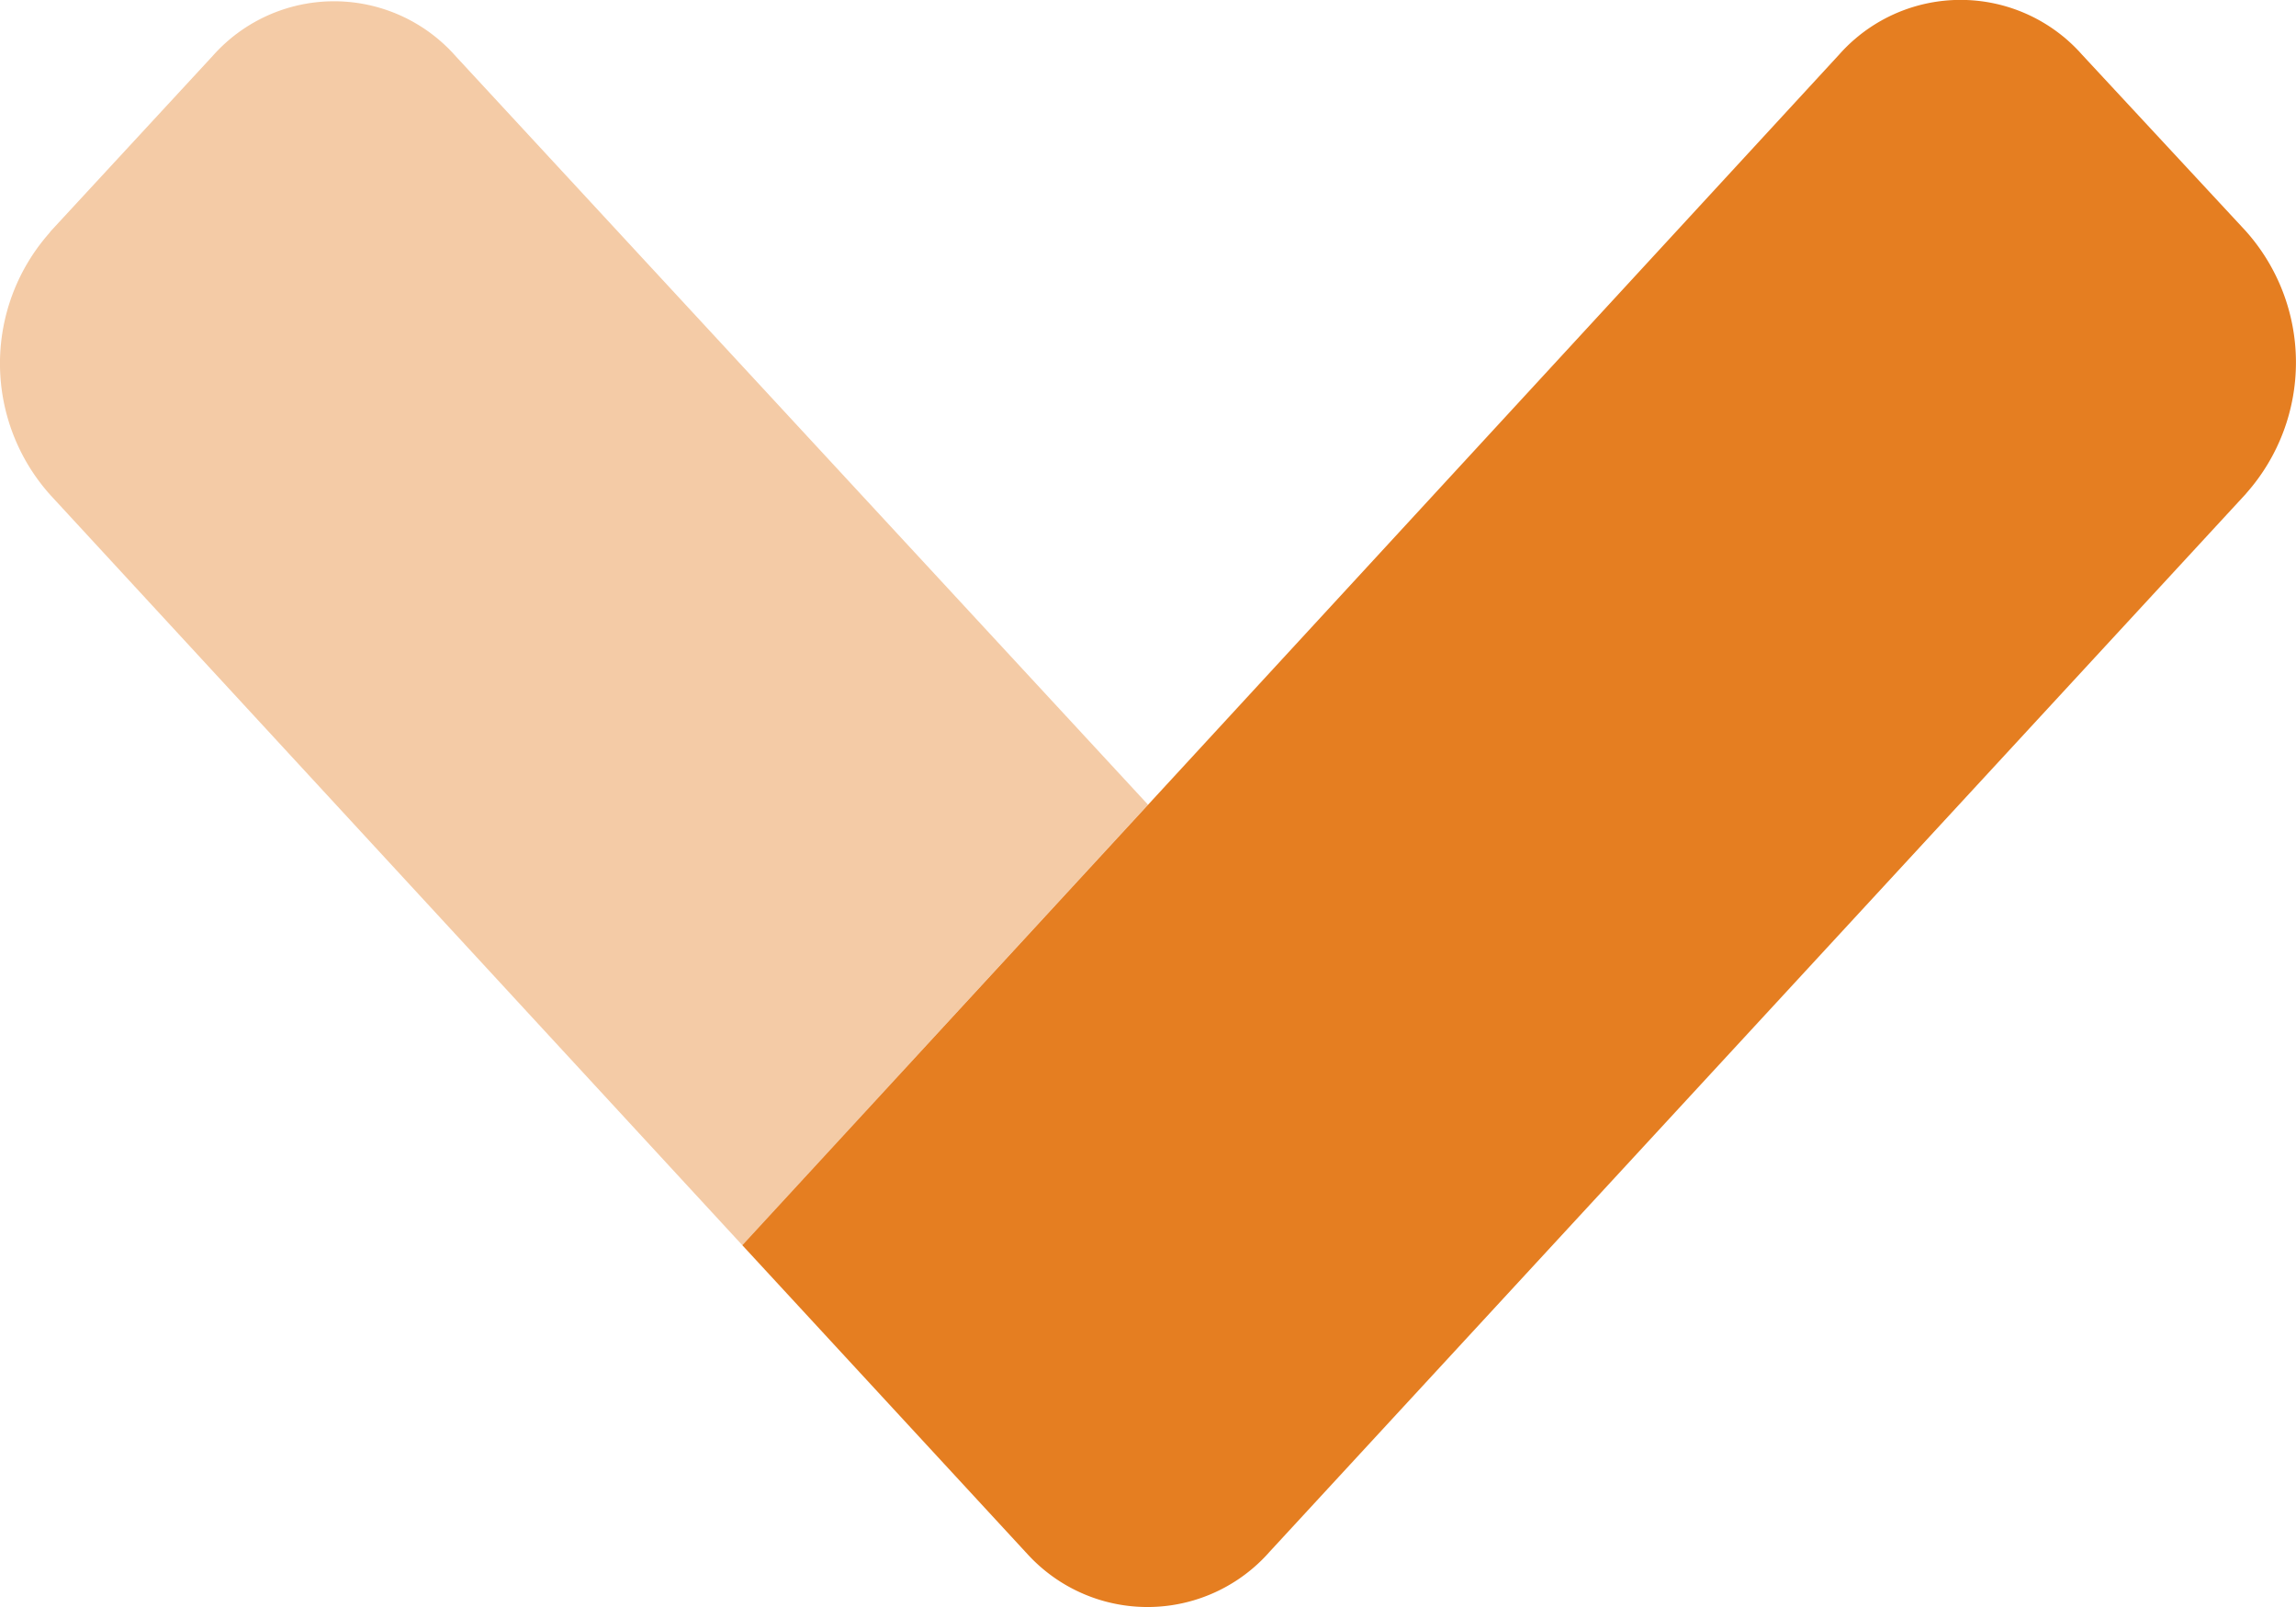 <svg xmlns="http://www.w3.org/2000/svg" viewBox="0 0 10 7">
  <path fill="#e57e21" d="M5 3.505 3.233 5.424.22 2.157a.858.858 0 0 1-.005-1.142l.005-.007.706-.764a.706.706 0 0 1 1.058 0l3.015 3.26Z" opacity=".4"/>
  <path fill="#e57e21" d="M9.78 1.005 9.068.238a.706.706 0 0 0-1.058 0L3.233 5.424l1.235 1.338.002.002a.708.708 0 0 0 1.06-.005l4.25-4.606.005-.006a.859.859 0 0 0-.005-1.142Z"/>
</svg>
